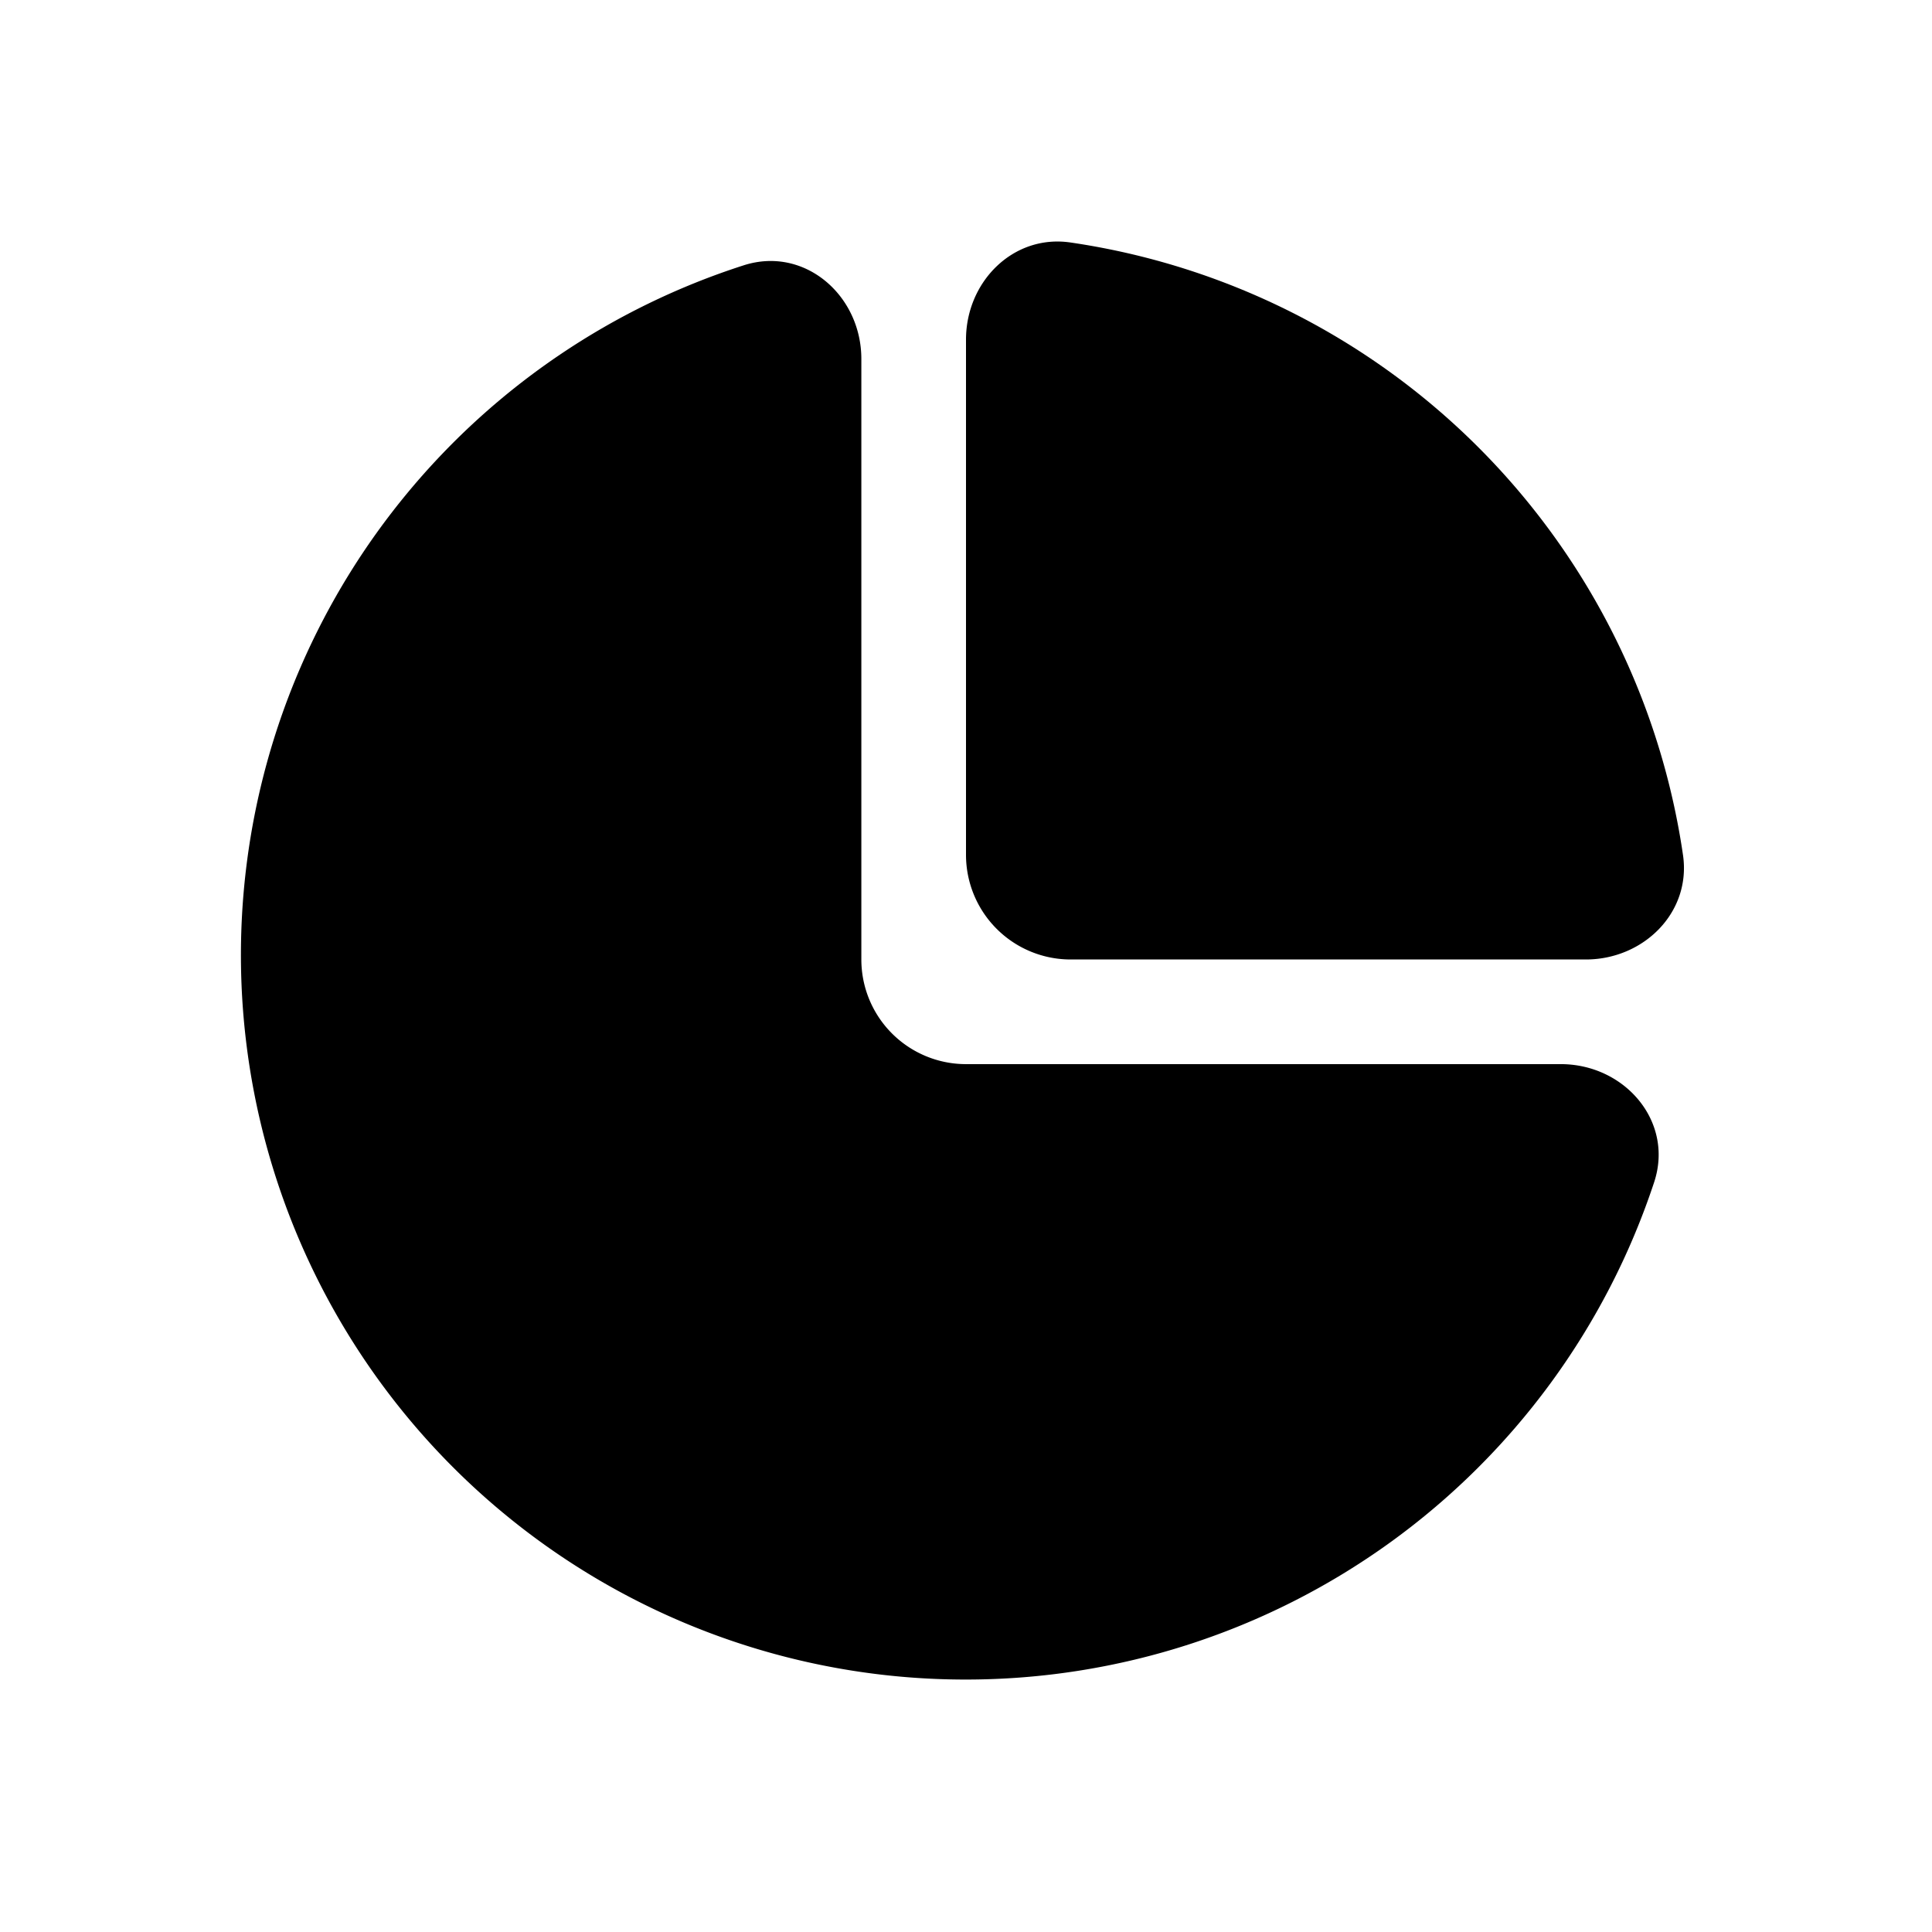 <svg xmlns="http://www.w3.org/2000/svg" viewBox="0 0 24 24">
  <defs/>
  <path fill-rule="evenodd" d="M13.296 3.012C12.586 2.909 12 3.5 12 4.219v6.4a1.3 1.3 0 001.3 1.3h6.4c.718 0 1.31-.585 1.207-1.296a9.006 9.006 0 00-7.611-7.611z"/>
  <path d="M10.7 4.459c0-.792-.708-1.406-1.462-1.163A9 9 0 0012 20.864a9.004 9.004 0 008.548-6.177c.25-.755-.365-1.468-1.16-1.468H12a1.3 1.3 0 01-1.3-1.3v-7.46z"/>
</svg>
